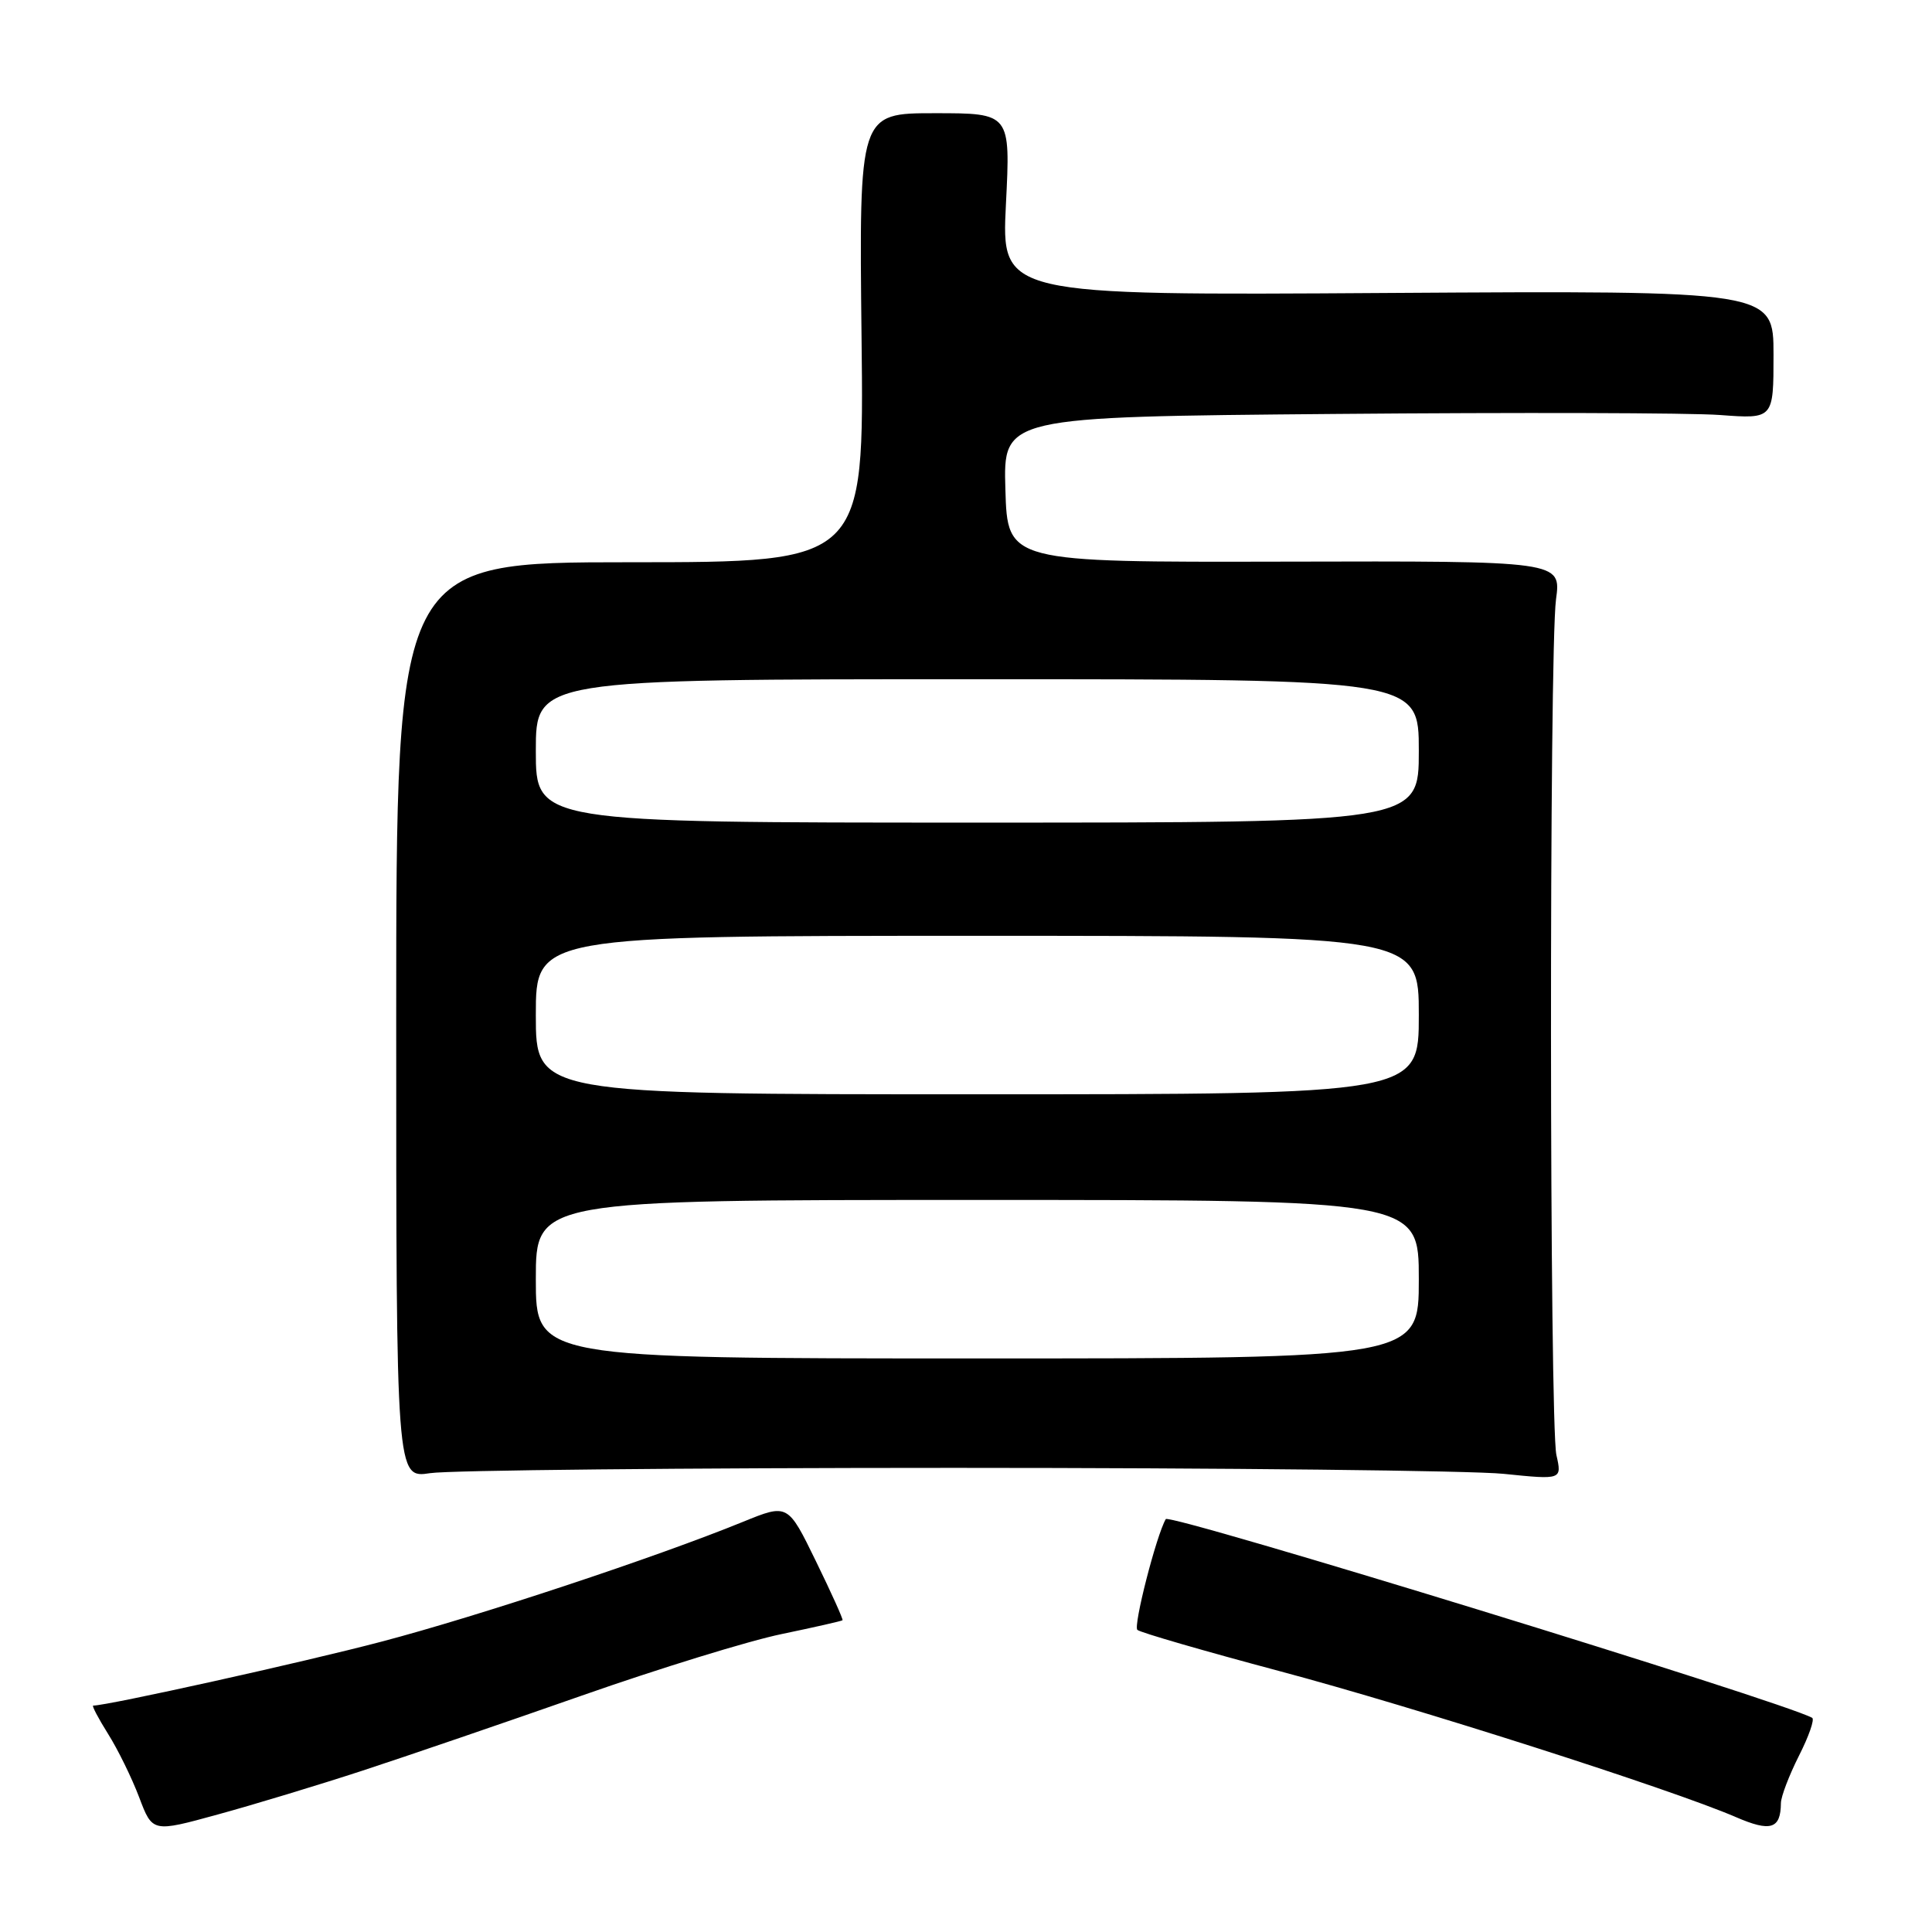 <?xml version="1.0" encoding="UTF-8" standalone="no"?>
<!DOCTYPE svg PUBLIC "-//W3C//DTD SVG 1.1//EN" "http://www.w3.org/Graphics/SVG/1.1/DTD/svg11.dtd" >
<svg xmlns="http://www.w3.org/2000/svg" xmlns:xlink="http://www.w3.org/1999/xlink" version="1.1" viewBox="0 0 256 256">
 <g >
 <path fill="currentColor"
d=" M 48.00 234.63 C 53.78 232.74 66.87 228.26 77.11 224.67 C 87.34 221.08 99.25 217.41 103.58 216.52 C 107.90 215.62 111.53 214.80 111.64 214.69 C 111.75 214.58 110.16 211.06 108.11 206.86 C 104.39 199.23 104.39 199.23 98.45 201.65 C 86.98 206.33 63.38 214.16 50.50 217.54 C 40.26 220.24 14.26 226.00 12.35 226.00 C 12.14 226.00 13.03 227.69 14.32 229.75 C 15.62 231.81 17.47 235.59 18.44 238.15 C 20.20 242.81 20.20 242.81 28.85 240.43 C 33.61 239.13 42.22 236.52 48.00 234.63 Z  M 235.98 238.92 C 235.99 238.05 237.07 235.23 238.37 232.65 C 239.68 230.07 240.47 227.81 240.12 227.62 C 236.22 225.45 154.94 200.47 154.47 201.29 C 153.22 203.45 150.13 215.49 150.71 215.97 C 151.14 216.33 159.60 218.78 169.50 221.42 C 187.48 226.21 221.49 237.09 230.00 240.77 C 234.62 242.77 235.95 242.36 235.98 238.92 Z  M 126.50 194.50 C 162.25 194.50 194.98 194.86 199.23 195.29 C 206.97 196.08 206.97 196.08 206.23 192.79 C 205.31 188.63 205.26 86.27 206.18 79.42 C 206.87 74.33 206.87 74.33 170.18 74.42 C 133.50 74.50 133.50 74.50 133.22 64.87 C 132.93 55.23 132.93 55.23 176.87 54.85 C 201.04 54.64 224.00 54.70 227.90 54.99 C 235.00 55.52 235.00 55.52 235.00 47.01 C 235.00 38.50 235.00 38.50 183.84 38.82 C 132.69 39.15 132.69 39.15 133.29 27.07 C 133.90 15.00 133.90 15.00 123.86 15.00 C 113.83 15.00 113.83 15.00 114.16 44.75 C 114.50 74.50 114.50 74.50 83.50 74.50 C 52.50 74.50 52.50 74.50 52.50 135.20 C 52.50 195.89 52.50 195.89 57.00 195.20 C 59.48 194.81 90.75 194.50 126.50 194.50 Z  M 71.00 169.50 C 71.00 159.00 71.00 159.00 129.50 159.00 C 188.00 159.00 188.00 159.00 188.00 169.50 C 188.00 180.00 188.00 180.00 129.50 180.00 C 71.00 180.00 71.00 180.00 71.00 169.50 Z  M 71.00 134.50 C 71.00 124.00 71.00 124.00 129.50 124.00 C 188.00 124.00 188.00 124.00 188.00 134.50 C 188.00 145.00 188.00 145.00 129.50 145.00 C 71.00 145.00 71.00 145.00 71.00 134.50 Z  M 71.00 99.50 C 71.00 90.00 71.00 90.00 129.50 90.00 C 188.00 90.00 188.00 90.00 188.00 99.50 C 188.00 109.00 188.00 109.00 129.50 109.00 C 71.00 109.00 71.00 109.00 71.00 99.50 Z "/>
</g>
</svg>